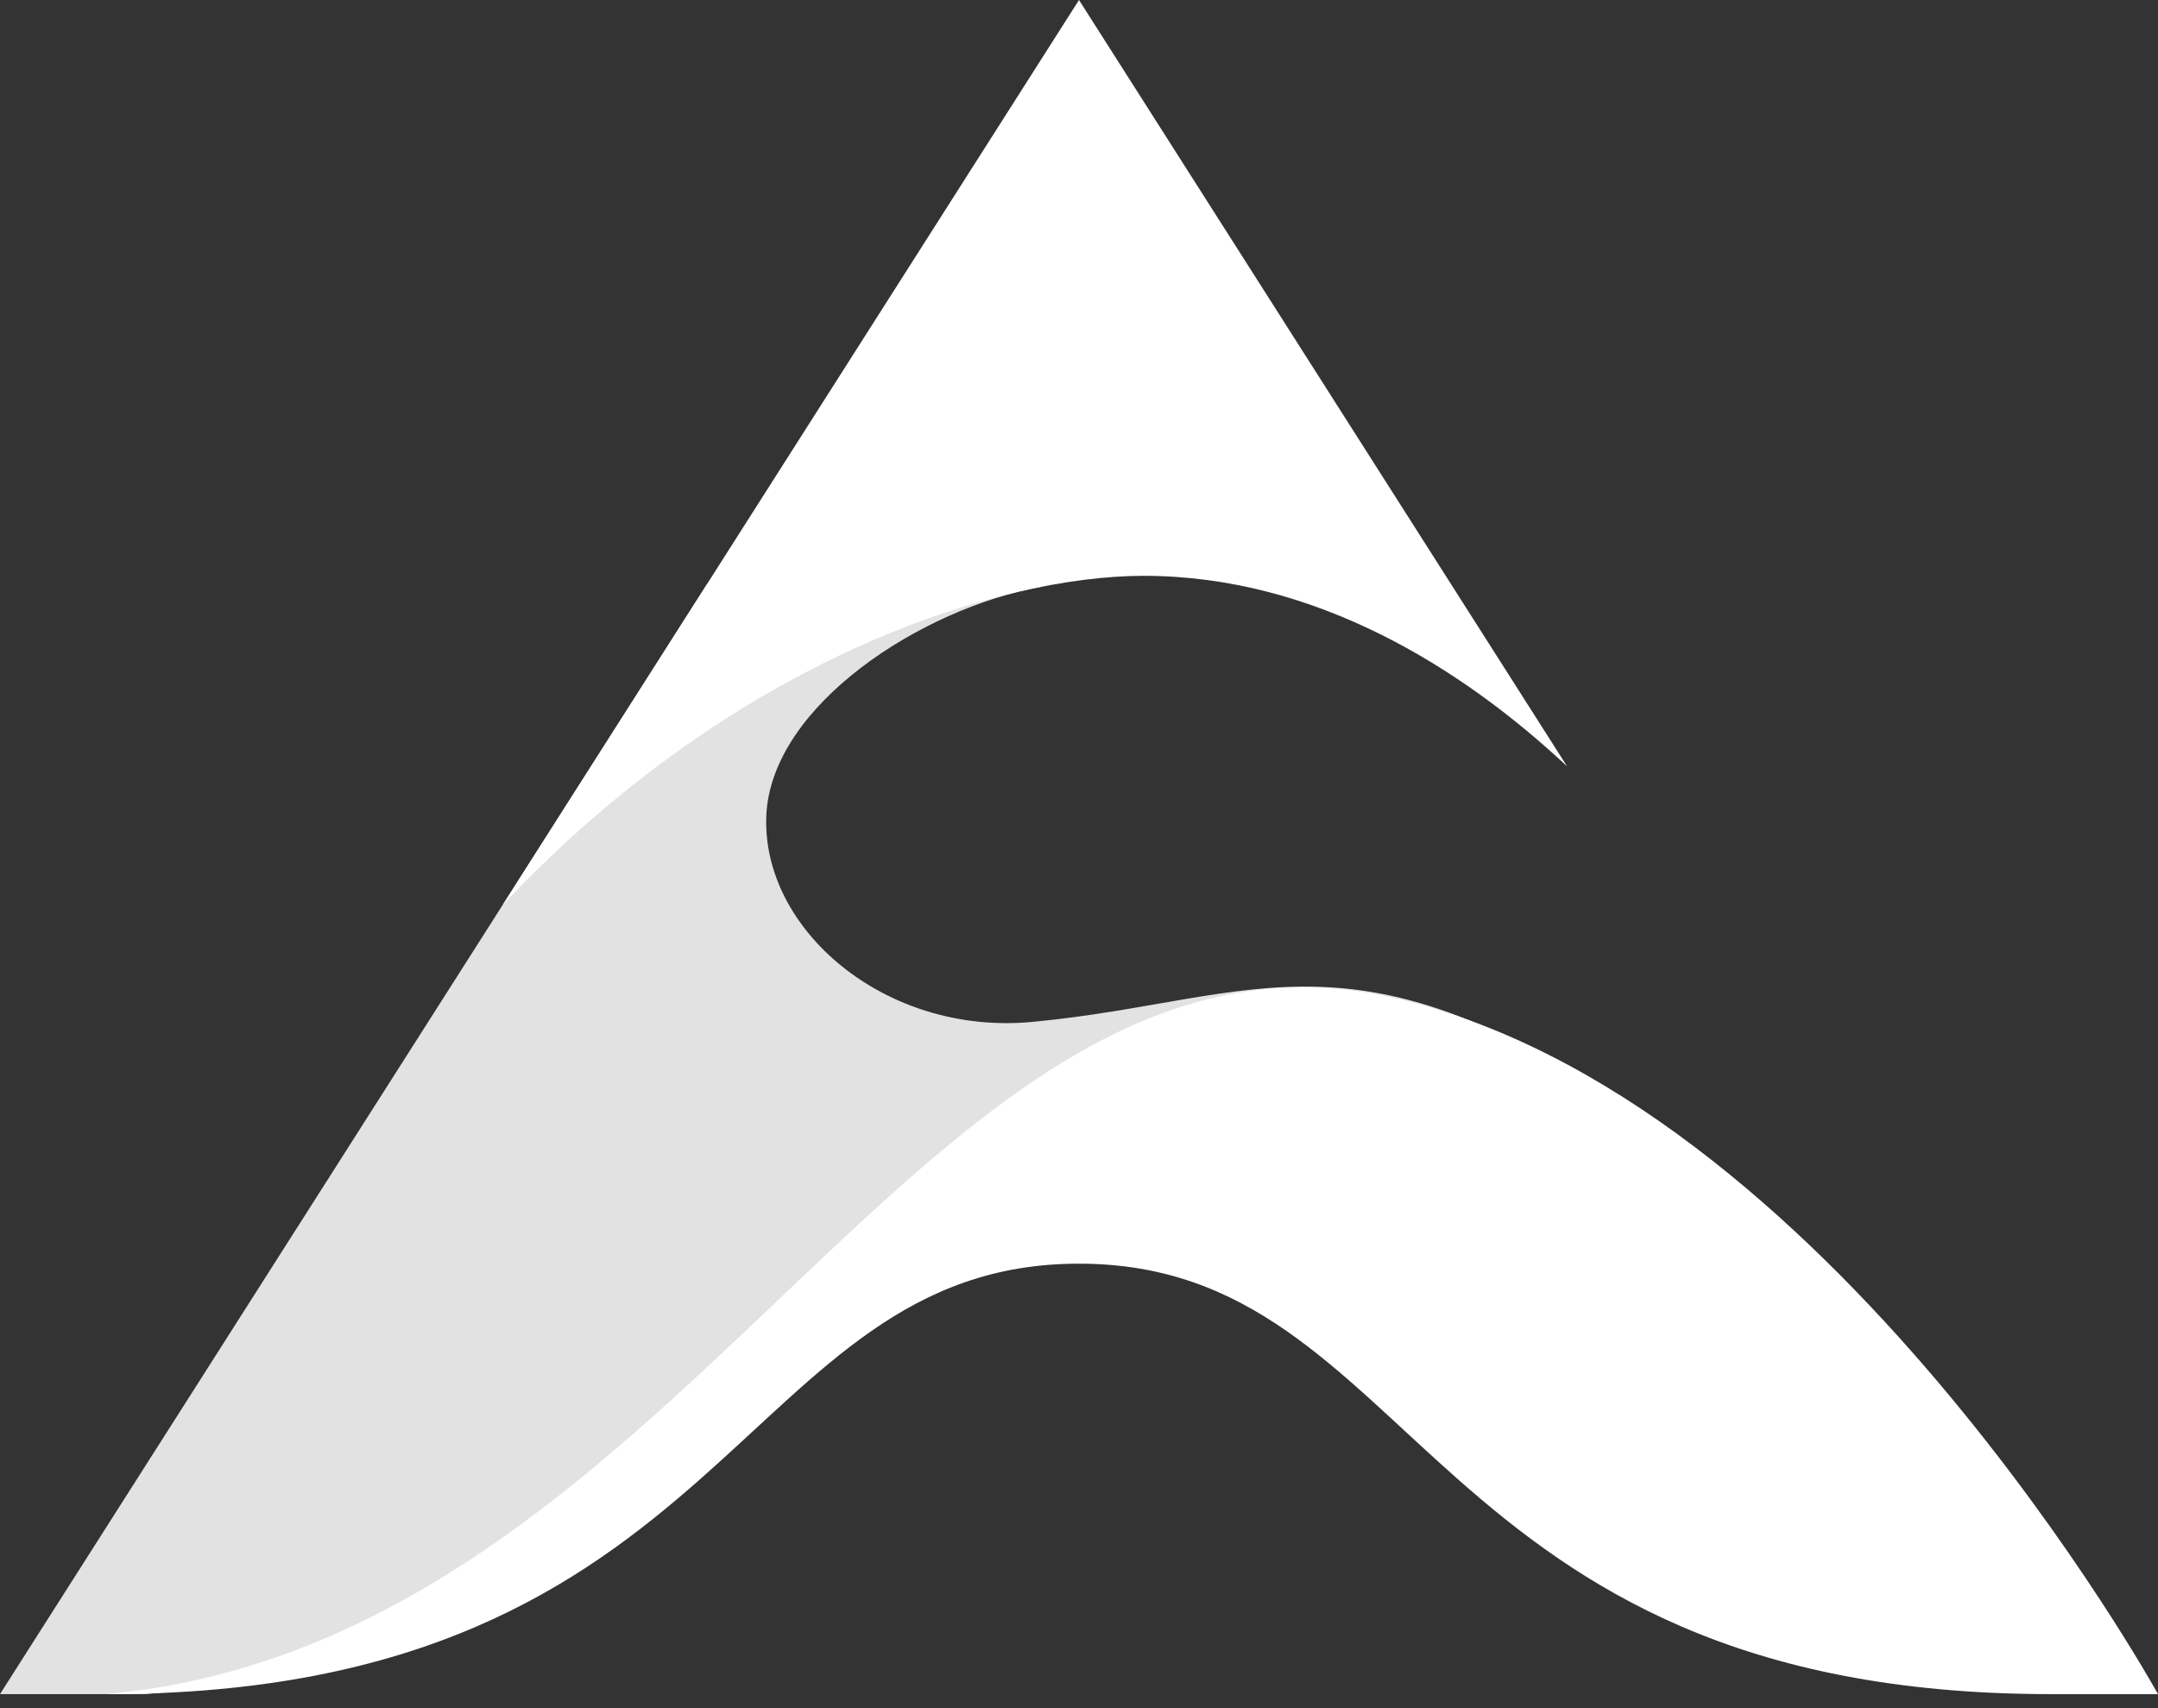 <svg width="24" height="19" viewBox="0 0 24 19" fill="none" xmlns="http://www.w3.org/2000/svg">
<rect x="0" y="0" width="24" height="19" fill="#333333" stroke="none"/>
<path d="M0 18.844H1.619C4.7 18.563 3.058 18.576 6.332 17.149C7.832 16.495 8.908 14.389 11.14 13.554C16.693 11.477 15.978 12.632 18.534 12.632C15.107 10.146 14.037 11.126 11.479 11.367C9.844 11.521 8.461 10.335 8.523 9.062C8.584 7.846 10.243 6.769 11.579 6.527L7.865 6.494L0 18.844Z" fill="#E2E2E2"/>
<path d="M5.591 10.065C8.171 7.322 11.105 6.405 12.719 6.405C14.639 6.405 16.273 7.443 17.428 8.524L12 0L5.591 10.065Z" fill="white"/>
<path d="M1.189 18.844C8.171 18.844 8.207 14.056 12 14.056C15.793 14.056 15.829 18.844 22.81 18.844H24C24 18.844 20.318 12.168 15.467 11.092C15.148 11.02 14.82 10.983 14.492 10.982C9.923 10.982 7.24 18.291 1.189 18.843" fill="white"/>
</svg>
